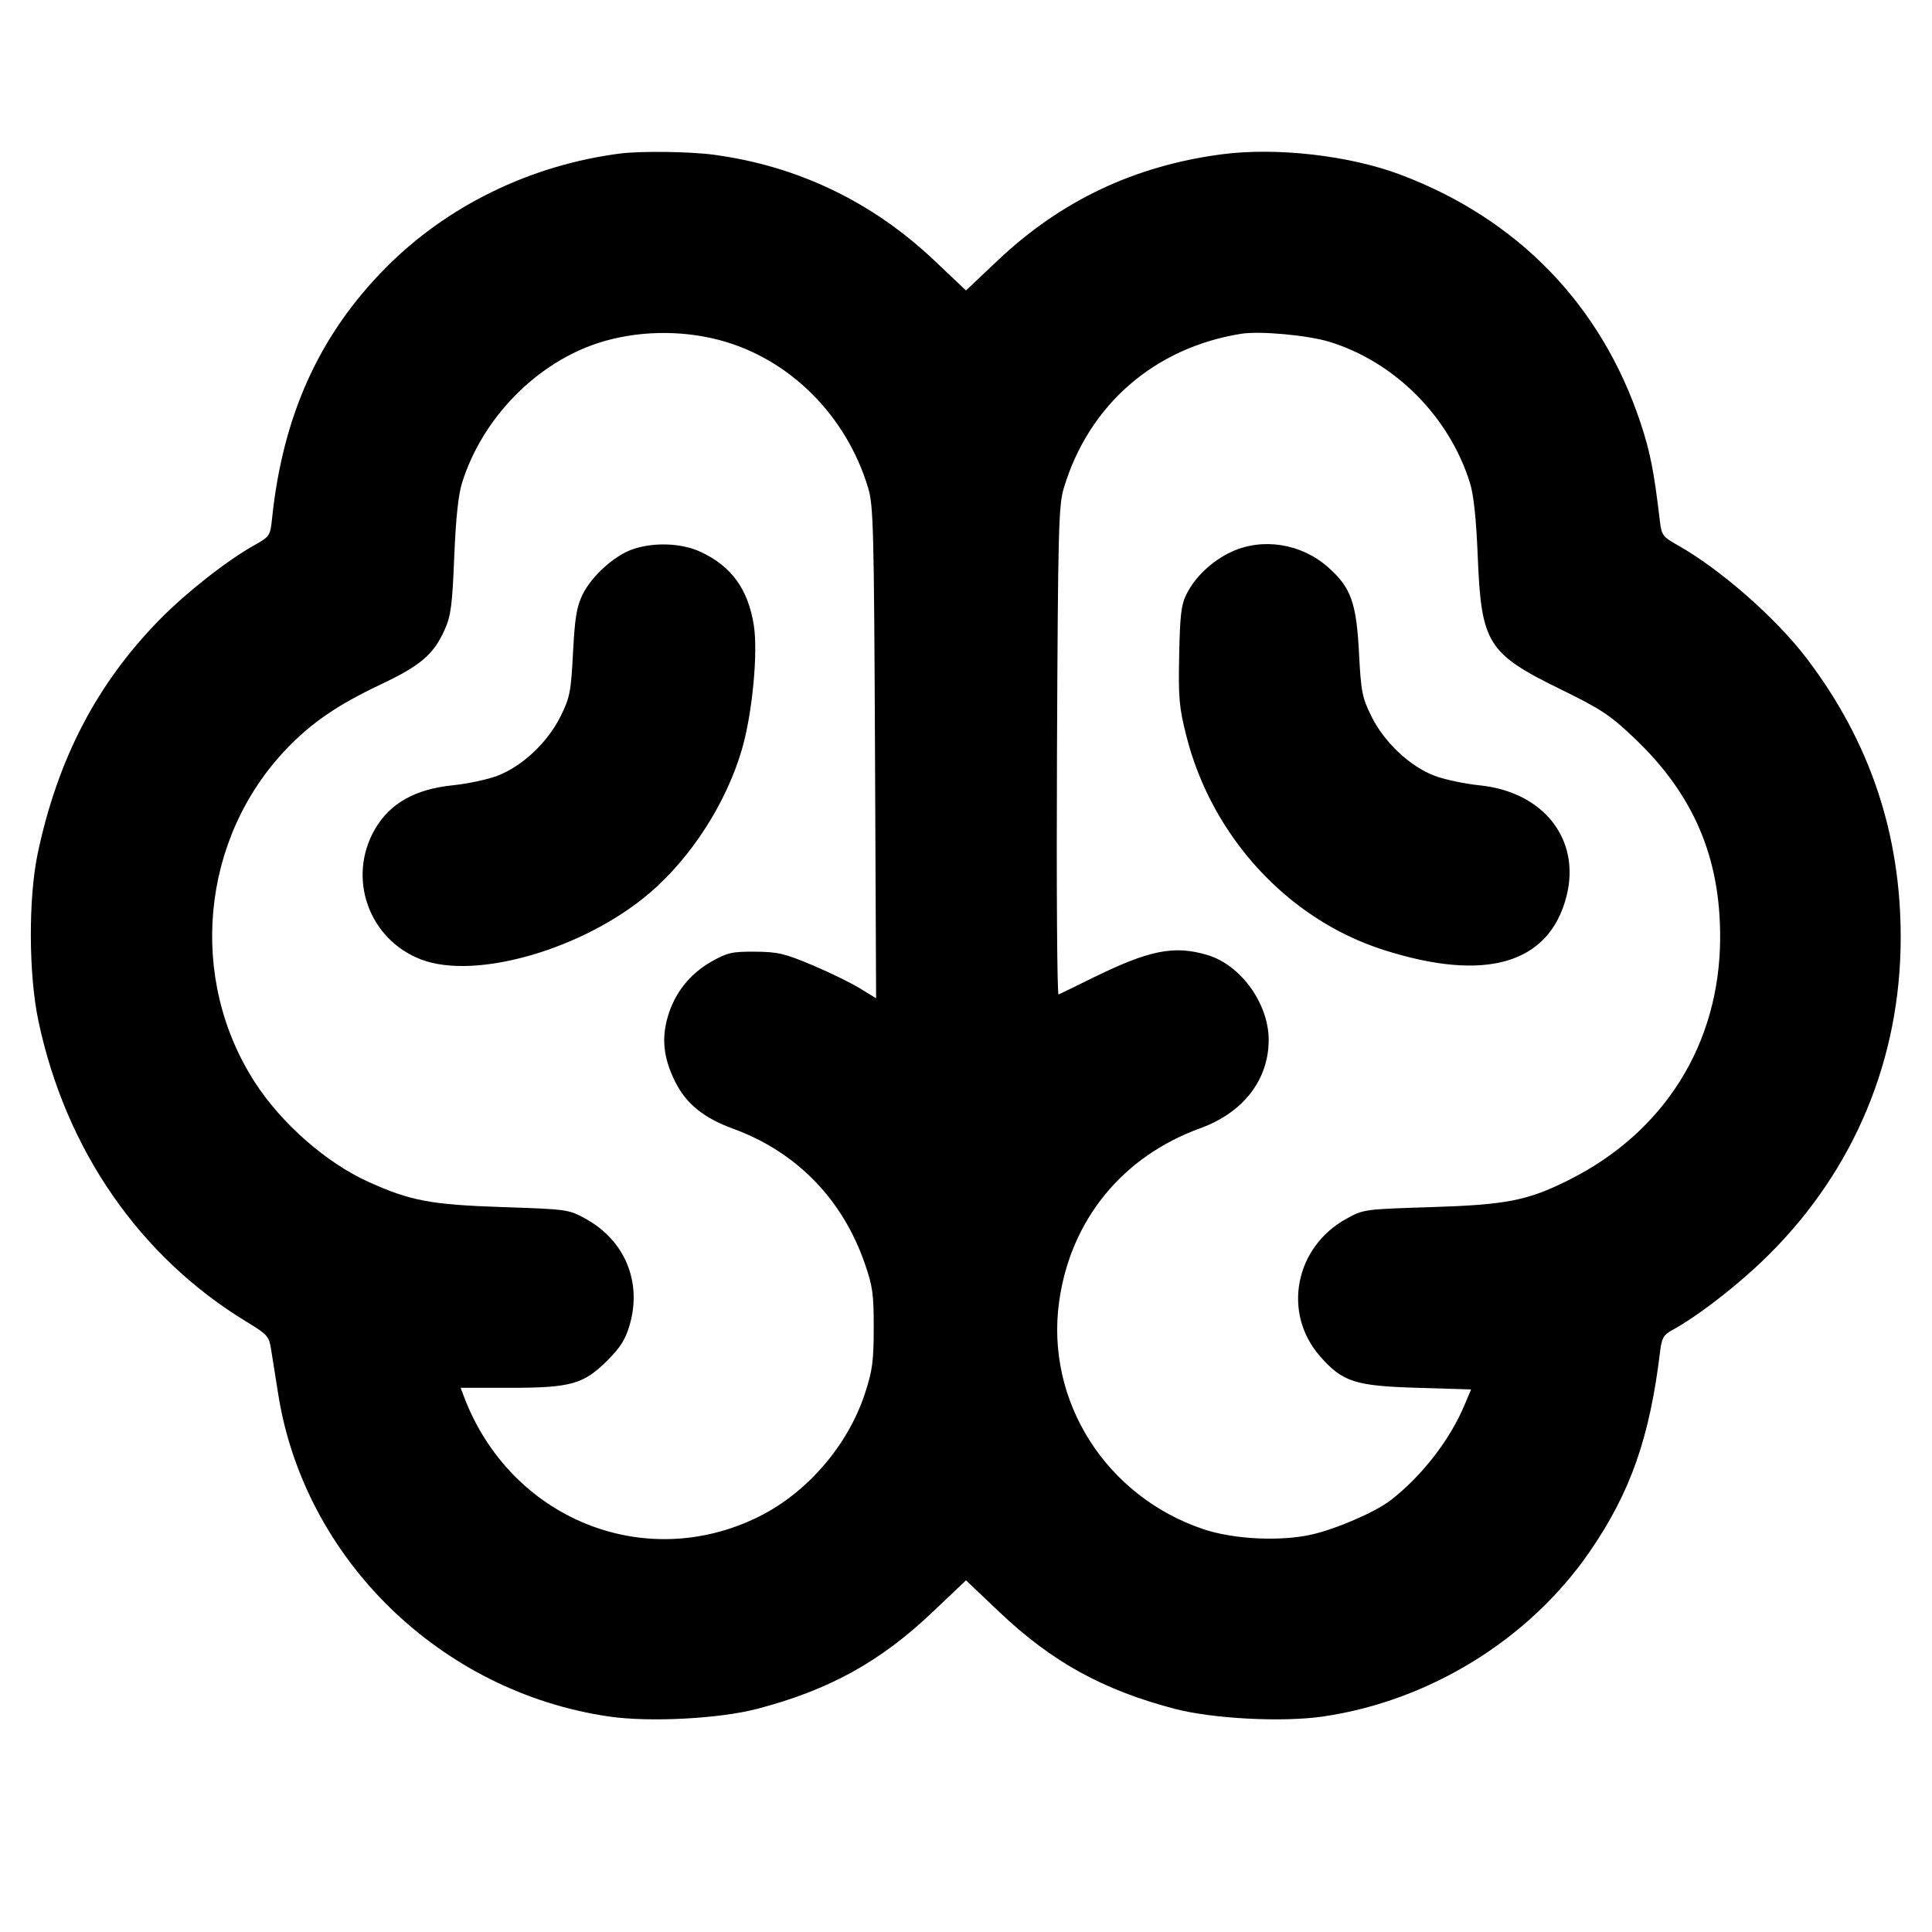 <svg fill="currentColor" viewBox="0 0 256 256" xmlns="http://www.w3.org/2000/svg"><path d="M82.133 20.347 C 70.281 21.883,59.245 27.268,51.113 35.482 C 42.305 44.380,37.479 55.022,36.049 68.702 C 35.809 70.997,35.748 71.089,33.704 72.238 C 30.024 74.307,24.640 78.543,21.120 82.138 C 12.834 90.603,7.666 100.511,5.008 113.031 C 3.750 118.955,3.785 129.087,5.085 135.253 C 8.685 152.343,18.513 166.547,32.695 175.160 C 35.449 176.832,35.645 177.054,35.924 178.817 C 36.088 179.849,36.513 182.522,36.868 184.756 C 40.342 206.603,58.388 224.185,80.682 227.445 C 86.044 228.229,95.317 227.748,100.361 226.424 C 109.876 223.927,116.635 220.195,123.571 213.608 L 128.000 209.403 132.429 213.608 C 139.365 220.195,146.124 223.927,155.639 226.424 C 160.683 227.748,169.956 228.229,175.318 227.445 C 189.446 225.379,202.666 217.203,210.653 205.591 C 216.047 197.747,218.600 190.480,219.975 179.055 C 220.185 177.316,220.428 176.879,221.521 176.282 C 225.110 174.322,230.636 170.004,234.493 166.146 C 245.755 154.881,251.813 140.305,251.853 124.373 C 251.887 110.521,247.777 98.263,239.405 87.253 C 235.326 81.890,227.947 75.415,222.289 72.234 C 220.341 71.139,220.165 70.904,219.954 69.125 C 219.161 62.422,218.666 59.901,217.384 56.042 C 212.210 40.465,201.157 29.029,185.600 23.155 C 178.839 20.602,169.162 19.494,161.920 20.442 C 150.366 21.955,140.586 26.584,132.219 34.497 L 128.000 38.487 123.781 34.497 C 115.562 26.723,105.713 22.003,94.582 20.503 C 91.401 20.074,84.869 19.993,82.133 20.347 M95.210 45.030 C 104.515 47.441,112.136 54.989,115.038 64.667 C 115.731 66.980,115.810 70.032,115.943 99.740 L 116.088 132.280 113.939 130.958 C 112.757 130.230,109.917 128.846,107.628 127.882 C 103.962 126.337,103.061 126.126,100.053 126.104 C 97.000 126.083,96.392 126.220,94.293 127.404 C 91.415 129.027,89.403 131.558,88.488 134.706 C 87.638 137.629,87.914 140.164,89.417 143.242 C 90.861 146.201,93.210 148.126,97.110 149.549 C 105.526 152.618,111.645 158.885,114.607 167.471 C 115.639 170.463,115.782 171.506,115.773 176.000 C 115.765 180.391,115.600 181.619,114.615 184.625 C 112.344 191.553,106.937 197.816,100.480 200.999 C 85.338 208.464,67.599 201.217,61.479 185.067 L 61.034 183.893 67.561 183.893 C 75.649 183.893,77.329 183.420,80.502 180.247 C 82.221 178.528,82.878 177.477,83.437 175.555 C 85.091 169.865,82.795 164.346,77.582 161.485 C 75.341 160.255,75.176 160.232,66.560 159.944 C 57.070 159.628,54.364 159.116,48.780 156.584 C 43.221 154.064,37.302 148.872,33.786 143.431 C 24.881 129.653,26.604 111.168,37.901 99.295 C 41.233 95.794,44.702 93.413,50.402 90.716 C 55.749 88.186,57.458 86.723,58.934 83.413 C 59.748 81.589,59.929 80.199,60.188 73.813 C 60.395 68.726,60.723 65.599,61.220 64.000 C 63.874 55.453,71.033 48.107,79.312 45.435 C 84.257 43.838,90.043 43.691,95.210 45.030 M176.113 45.280 C 184.798 47.925,192.044 55.192,194.780 64.000 C 195.277 65.599,195.605 68.726,195.812 73.813 C 196.276 85.256,197.124 86.609,206.807 91.345 C 212.125 93.947,213.310 94.728,216.485 97.734 C 224.385 105.212,227.987 113.598,227.928 124.373 C 227.850 138.330,220.544 150.000,207.917 156.337 C 202.445 159.083,199.640 159.638,189.653 159.949 C 180.780 160.226,180.671 160.241,178.418 161.481 C 171.558 165.258,169.886 174.005,174.930 179.735 C 177.904 183.114,179.551 183.646,187.811 183.893 L 194.928 184.107 194.027 186.240 C 192.083 190.846,188.377 195.609,184.260 198.796 C 182.243 200.358,177.013 202.620,173.734 203.350 C 169.627 204.264,163.515 203.966,159.573 202.662 C 146.588 198.362,138.497 185.652,140.344 172.451 C 141.853 161.663,148.706 153.250,159.038 149.501 C 164.735 147.434,168.107 143.078,168.107 137.785 C 168.107 132.980,164.404 127.854,159.986 126.542 C 155.549 125.224,152.268 125.887,144.658 129.638 C 142.438 130.732,140.462 131.693,140.267 131.775 C 140.071 131.856,139.977 117.360,140.057 99.561 C 140.190 70.028,140.269 66.979,140.962 64.667 C 144.268 53.638,152.998 46.050,164.480 44.225 C 166.927 43.836,173.256 44.410,176.113 45.280 M83.765 72.805 C 81.345 73.663,78.356 76.387,77.188 78.800 C 76.404 80.420,76.169 81.852,75.927 86.482 C 75.656 91.690,75.516 92.405,74.285 94.906 C 72.583 98.365,69.163 101.577,65.874 102.807 C 64.560 103.299,61.919 103.860,60.004 104.054 C 55.041 104.557,51.701 106.425,49.719 109.807 C 45.940 116.256,48.823 124.469,55.803 127.138 C 63.065 129.914,77.398 125.745,86.075 118.332 C 91.616 113.599,96.264 106.353,98.324 99.240 C 99.698 94.496,100.462 86.431,99.880 82.818 C 99.112 78.047,96.918 75.026,92.844 73.129 C 90.294 71.942,86.576 71.809,83.765 72.805 M163.156 73.129 C 160.591 74.323,158.350 76.442,157.200 78.761 C 156.516 80.140,156.351 81.528,156.246 86.827 C 156.132 92.511,156.238 93.704,157.192 97.493 C 160.550 110.830,170.647 121.807,183.280 125.853 C 196.830 130.194,205.270 127.735,207.565 118.776 C 209.496 111.241,204.545 104.920,196.038 104.058 C 194.100 103.862,191.440 103.299,190.126 102.807 C 186.837 101.577,183.417 98.365,181.715 94.906 C 180.484 92.405,180.344 91.690,180.073 86.482 C 179.725 79.817,178.999 77.822,175.941 75.130 C 172.397 72.011,167.278 71.209,163.156 73.129 " stroke="none" fill-rule="evenodd"></path></svg>